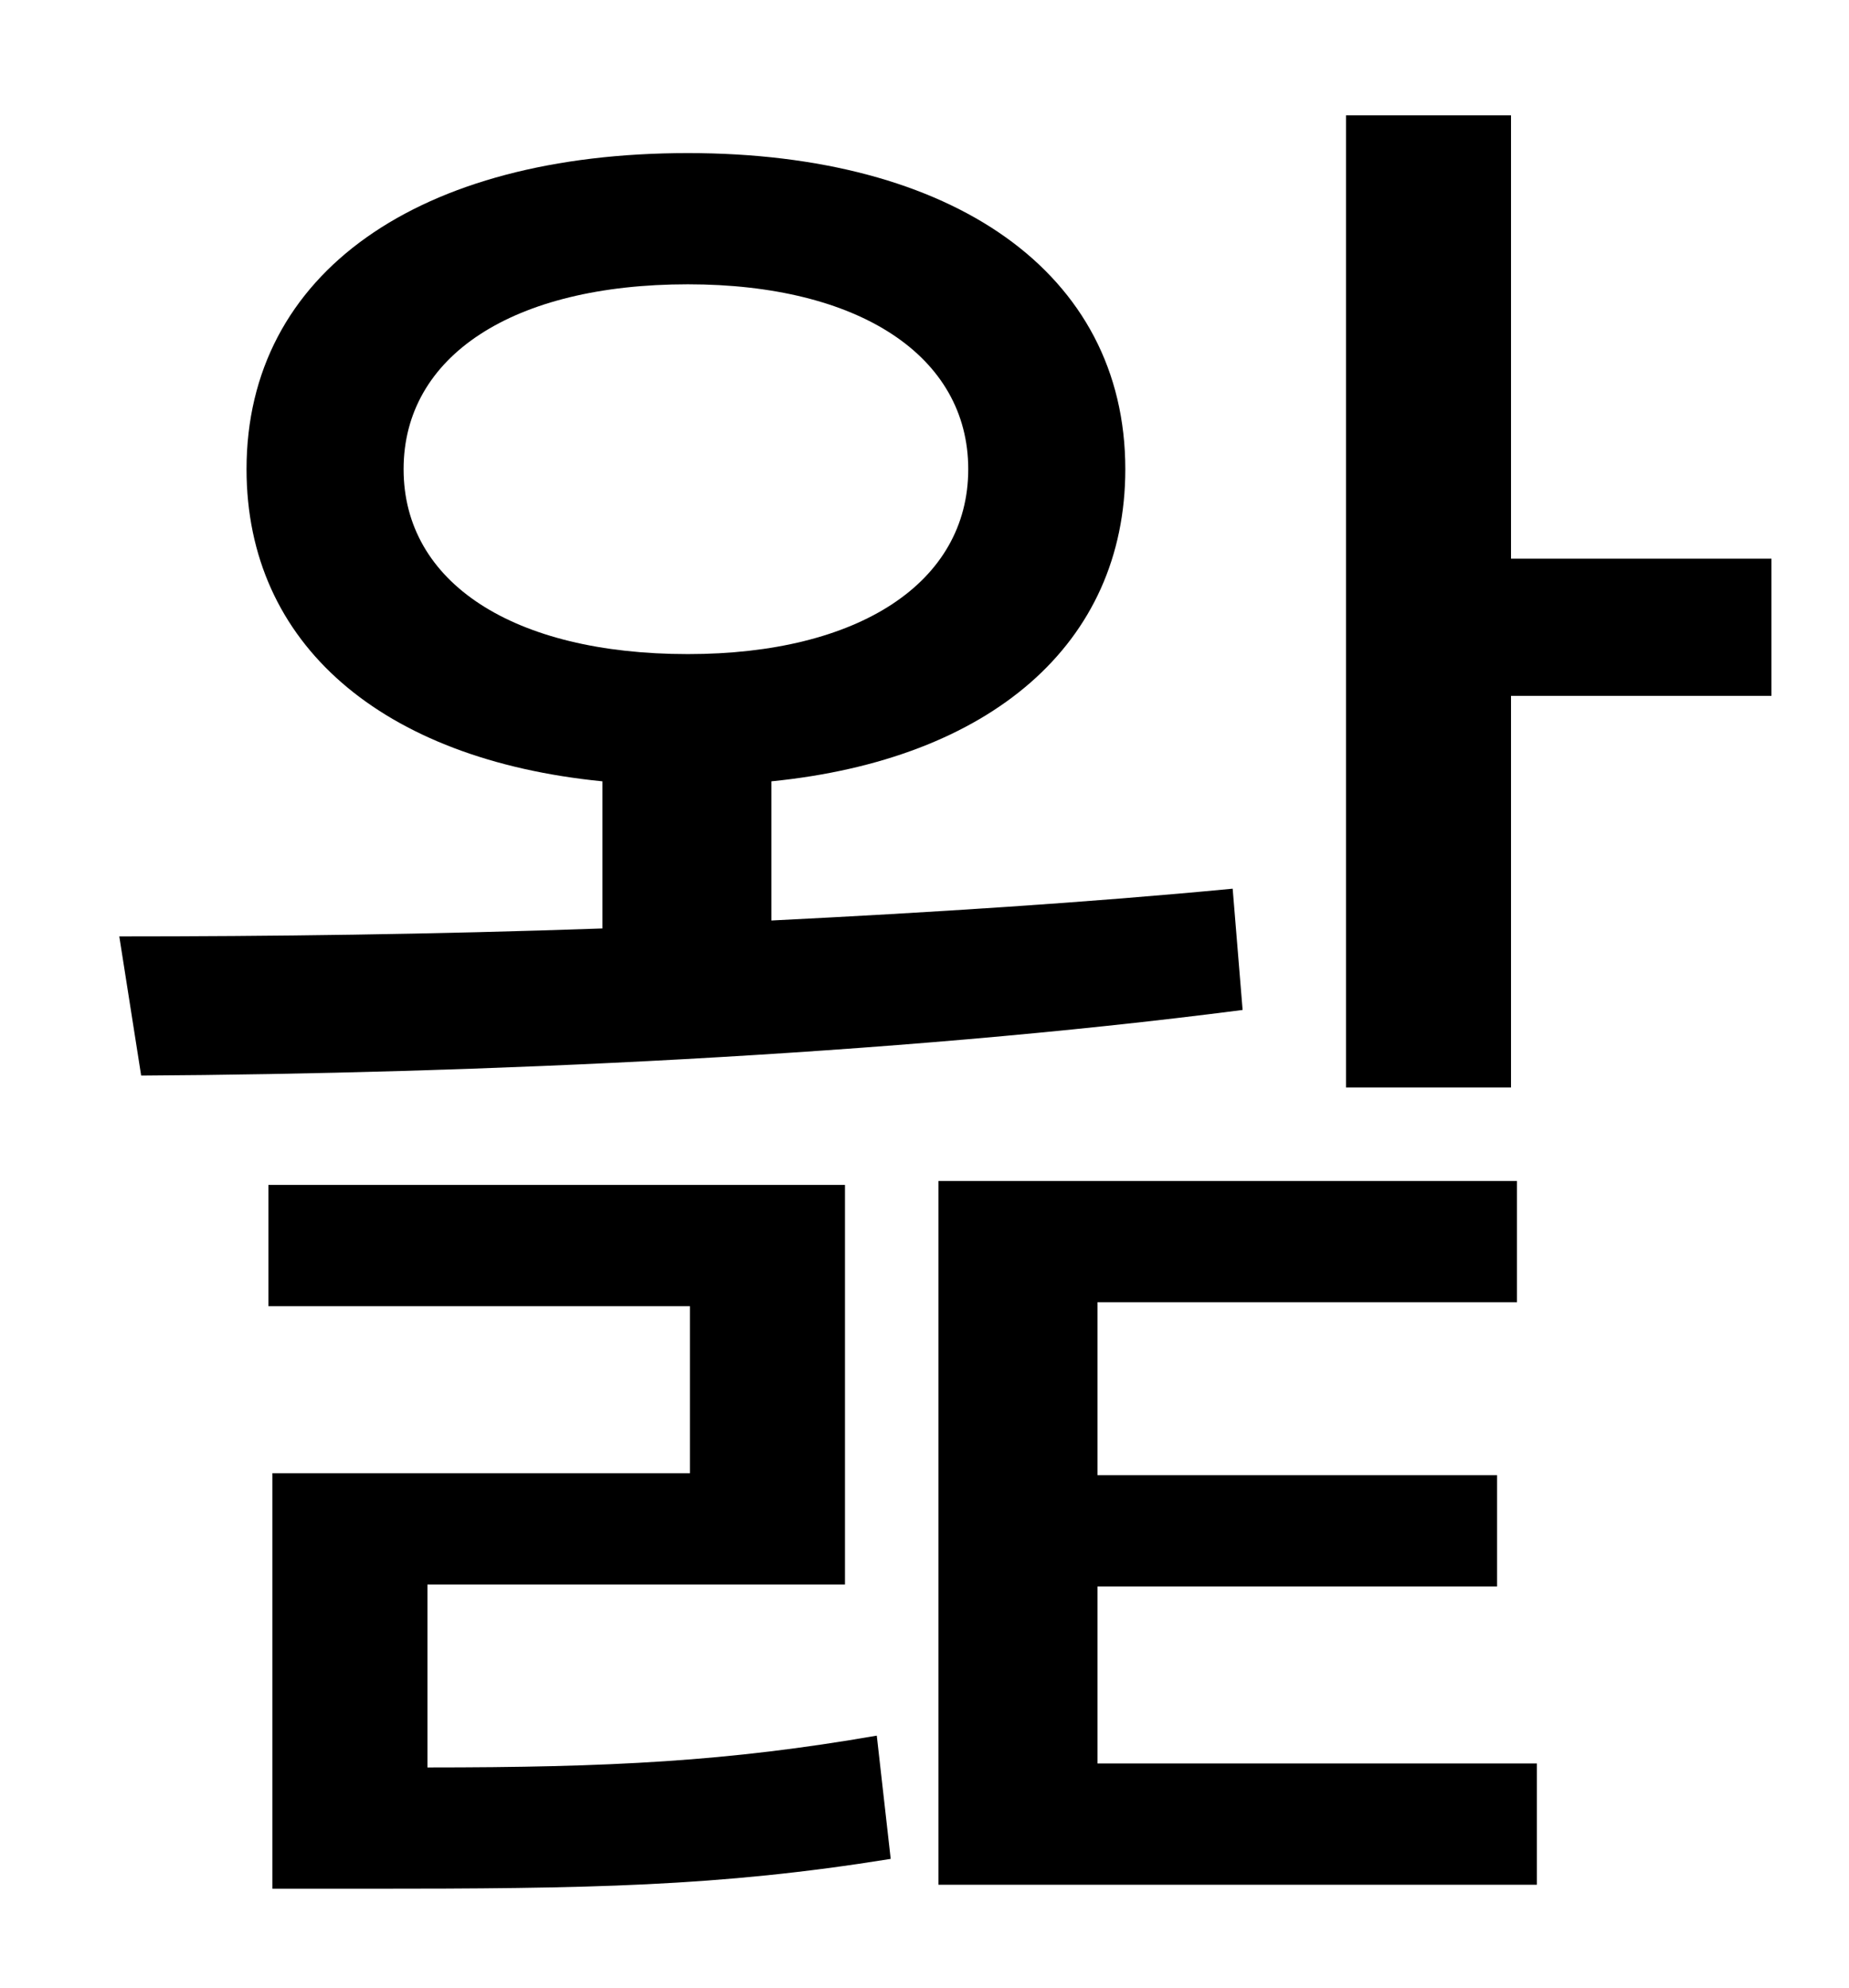 <?xml version="1.0" standalone="no"?>
<!DOCTYPE svg PUBLIC "-//W3C//DTD SVG 1.1//EN" "http://www.w3.org/Graphics/SVG/1.1/DTD/svg11.dtd" >
<svg xmlns="http://www.w3.org/2000/svg" xmlns:xlink="http://www.w3.org/1999/xlink" version="1.1" viewBox="-10 0 930 1000">
   <path fill="currentColor"
d="M193 236c0 57 55 93 143 93c86 0 141 -36 141 -93s-55 -93 -141 -93c-88 0 -143 36 -143 93zM610 447l5 61c-178 23 -387 32 -554 33l-11 -70c75 0 158 -1 243 -4v-74c-111 -11 -179 -69 -179 -157c0 -99 87 -159 222 -159c133 0 220 60 220 159c0 88 -68 146 -178 157
v70c80 -4 159 -9 232 -16zM205 797v92c92 0 151 -3 226 -16l7 62c-87 14 -152 15 -264 15h-47v-209h210v-84h-212v-61h290v201h-210zM542 798v89h221v61h-301v-354h291v61h-211v87h201v56h-201zM750 281h131v69h-131v197h-83v-489h83v223z" />
</svg>
